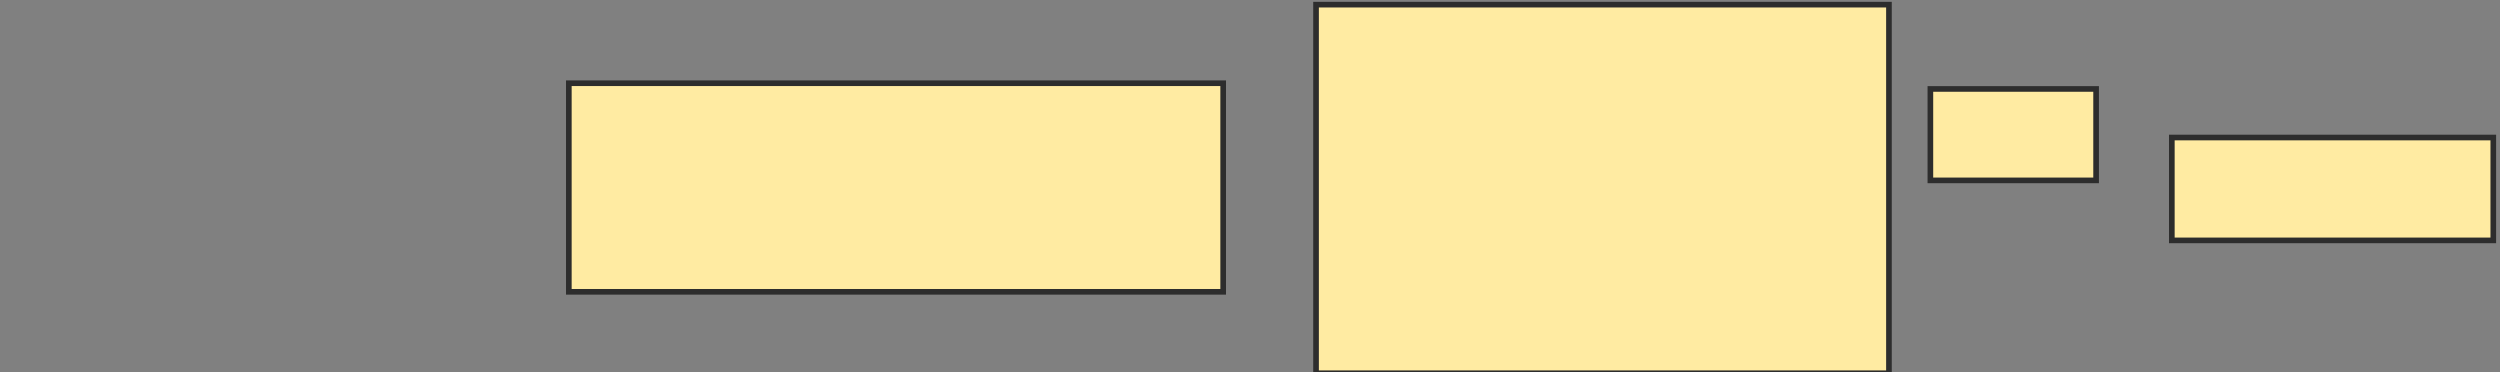 <svg xmlns="http://www.w3.org/2000/svg" width="443" height="66">
 <rect width="100%" height="100%" fill="#808080" stroke="none"/>
 <!-- Created with Image Occlusion Enhanced -->
 <g>
  <title>Labels</title>
 </g>
 <g>
  <title>Masks</title>
  <rect id="7fecff21407b43e08d1c825601339b01-oa-1" height="36.962" width="115.949" y="14.748" x="100.797" stroke="#2D2D2D" fill="#FFEBA2"/>
  <rect id="7fecff21407b43e08d1c825601339b01-oa-2" height="65.316" width="101.519" y="0.824" x="233.203" stroke="#2D2D2D" fill="#FFEBA2"/>
  <rect id="7fecff21407b43e08d1c825601339b01-oa-3" height="16.203" width="29.367" y="15.761" x="342.063" stroke="#2D2D2D" fill="#FFEBA2"/>
  <rect id="7fecff21407b43e08d1c825601339b01-oa-4" height="18.228" width="56.962" y="24.369" x="384.848" stroke="#2D2D2D" fill="#FFEBA2"/>
 </g>
</svg>